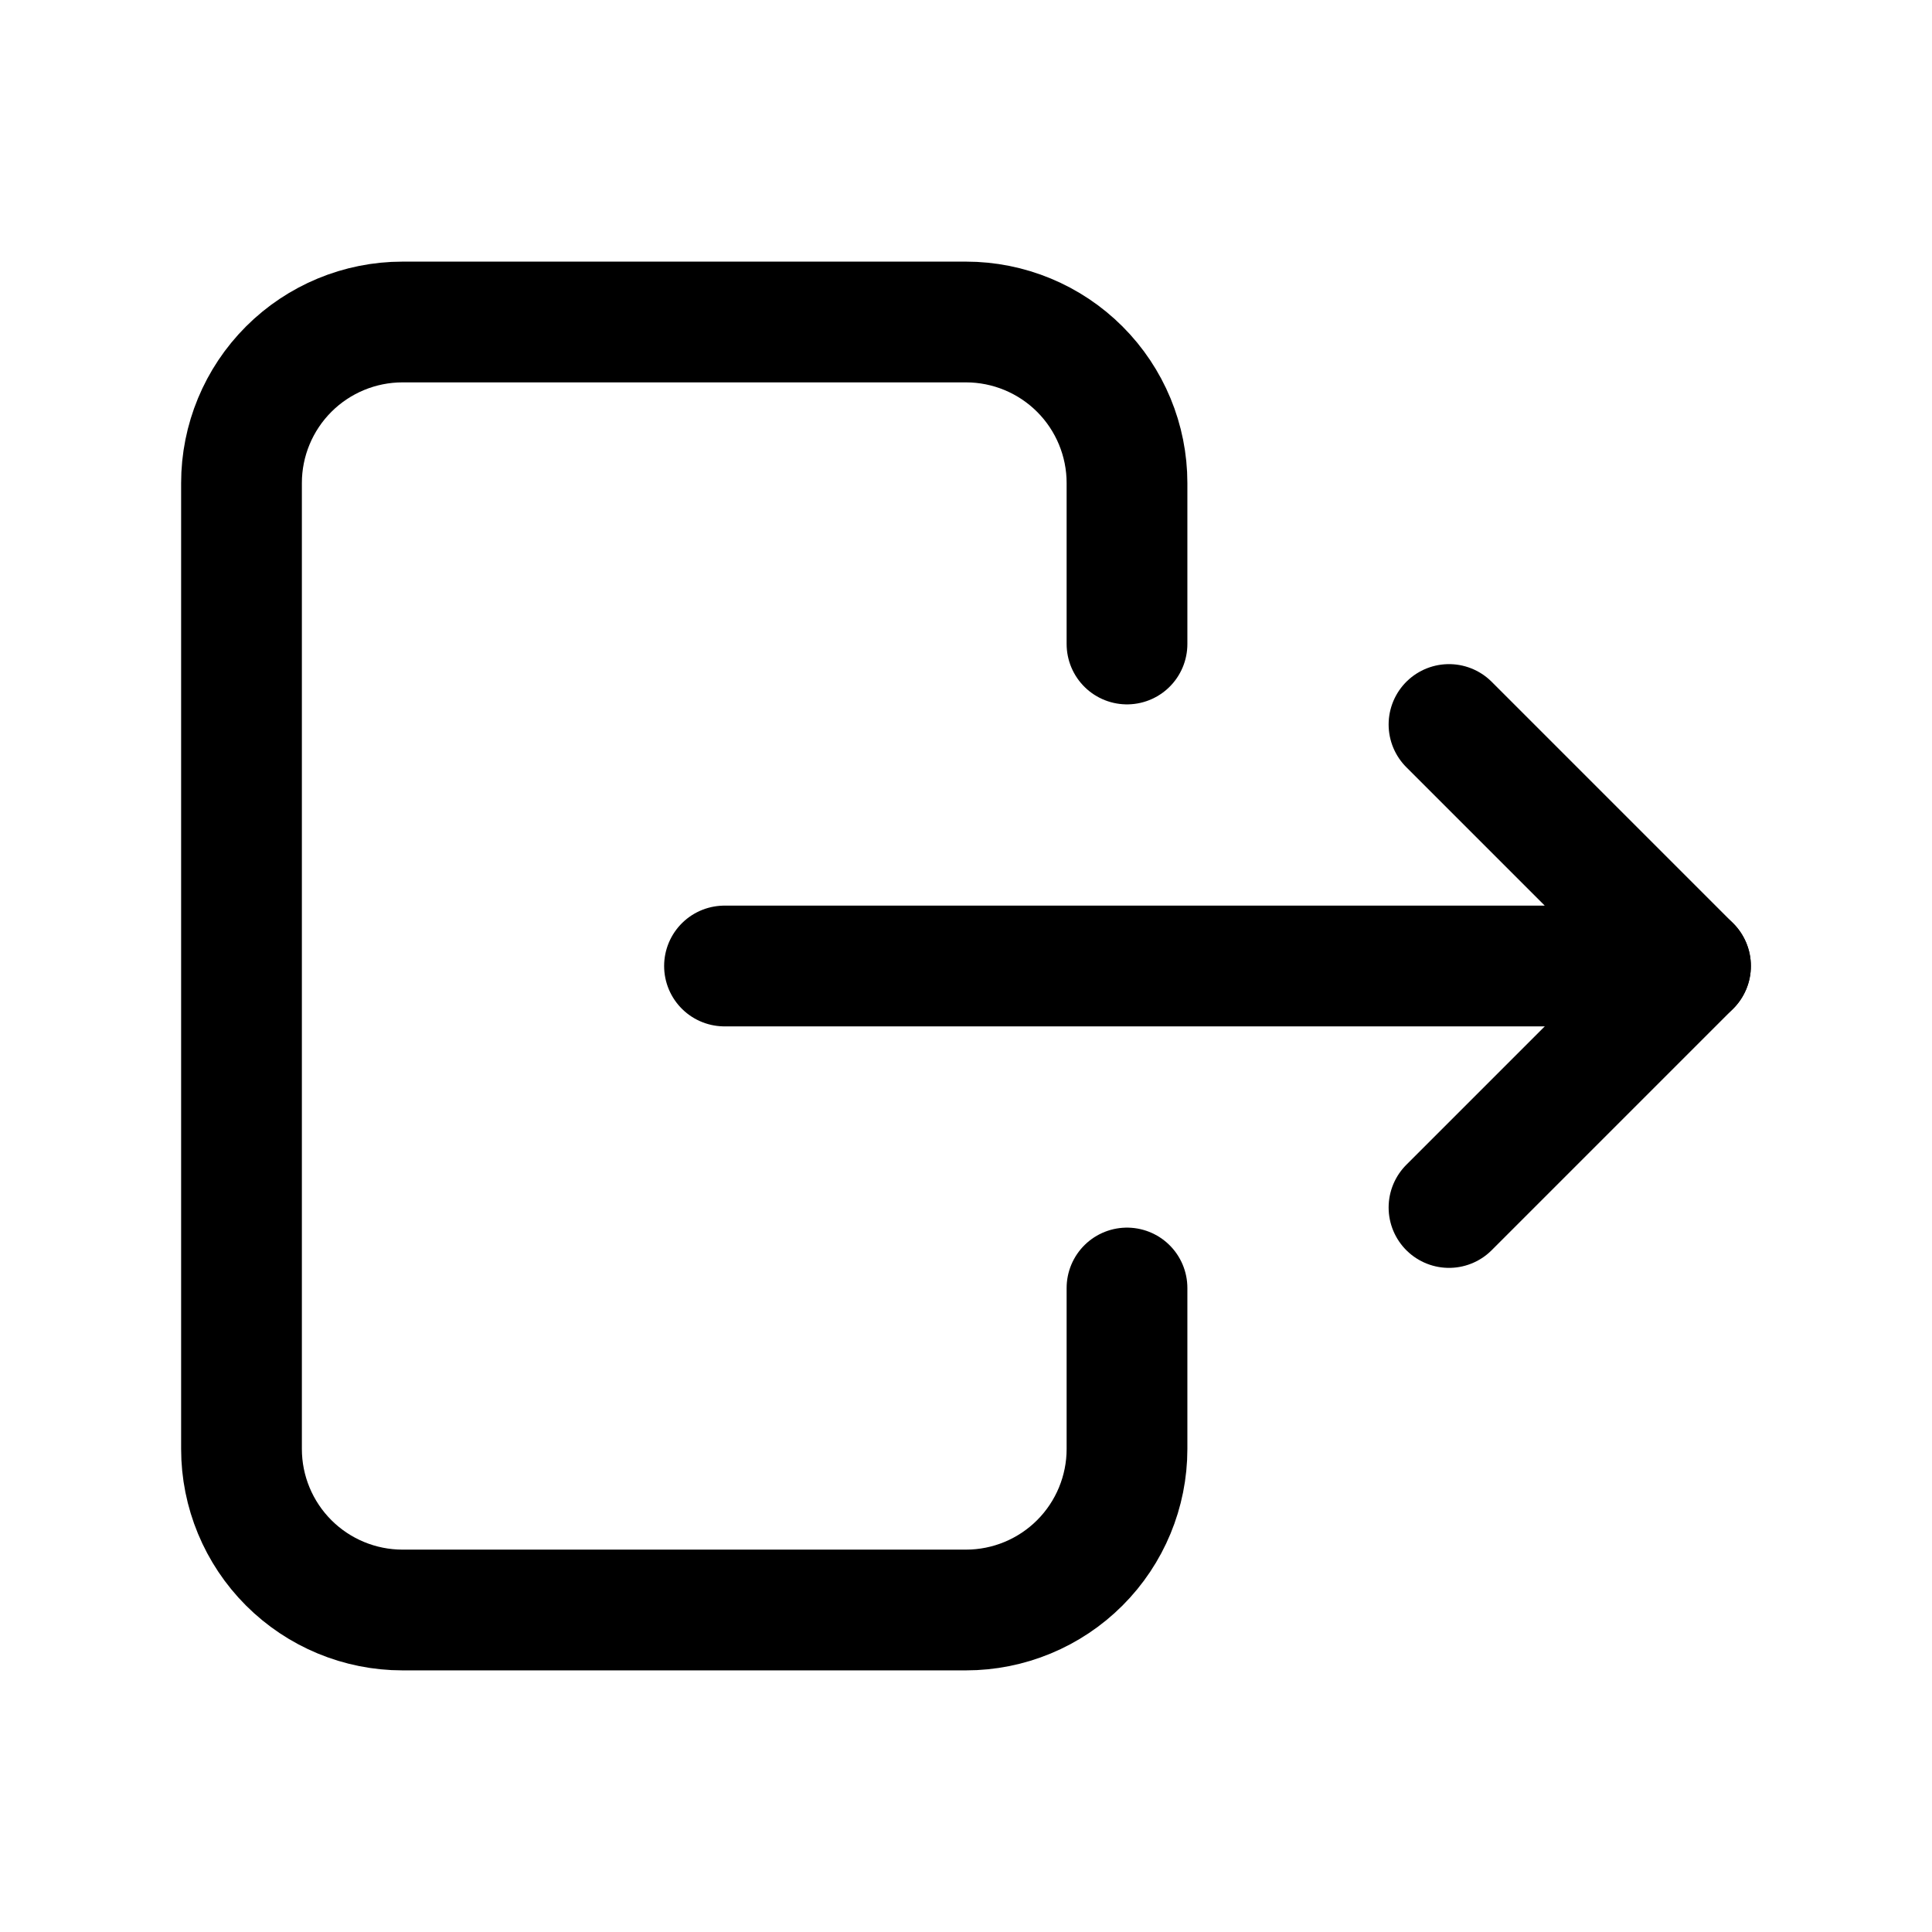 <svg width="24" height="24" viewBox="0 0 24 24" fill="none" xmlns="http://www.w3.org/2000/svg">
<g clip-path="url(#clip0_2114_29485)">
<path d="M14 8V6C14 5.47 13.789 4.961 13.414 4.586C13.039 4.211 12.53 4 12 4H5C4.47 4 3.961 4.211 3.586 4.586C3.211 4.961 3 5.47 3 6V18C3 18.53 3.211 19.039 3.586 19.414C3.961 19.789 4.47 20 5 20H12C12.53 20 13.039 19.789 13.414 19.414C13.789 19.039 14 18.53 14 18V16" stroke="black" stroke-width="1.5" stroke-linecap="round" stroke-linejoin="round"/>
<path d="M9 12H21L18 9" stroke="black" stroke-width="1.5" stroke-linecap="round" stroke-linejoin="round"/>
<path d="M18 15L21 12" stroke="black" stroke-width="1.5" stroke-linecap="round" stroke-linejoin="round"/>
</g>
<defs>
<clipPath id="clip0_2114_29485">
<rect width="24" height="24" fill="white"/>
</clipPath>
</defs>
</svg>
